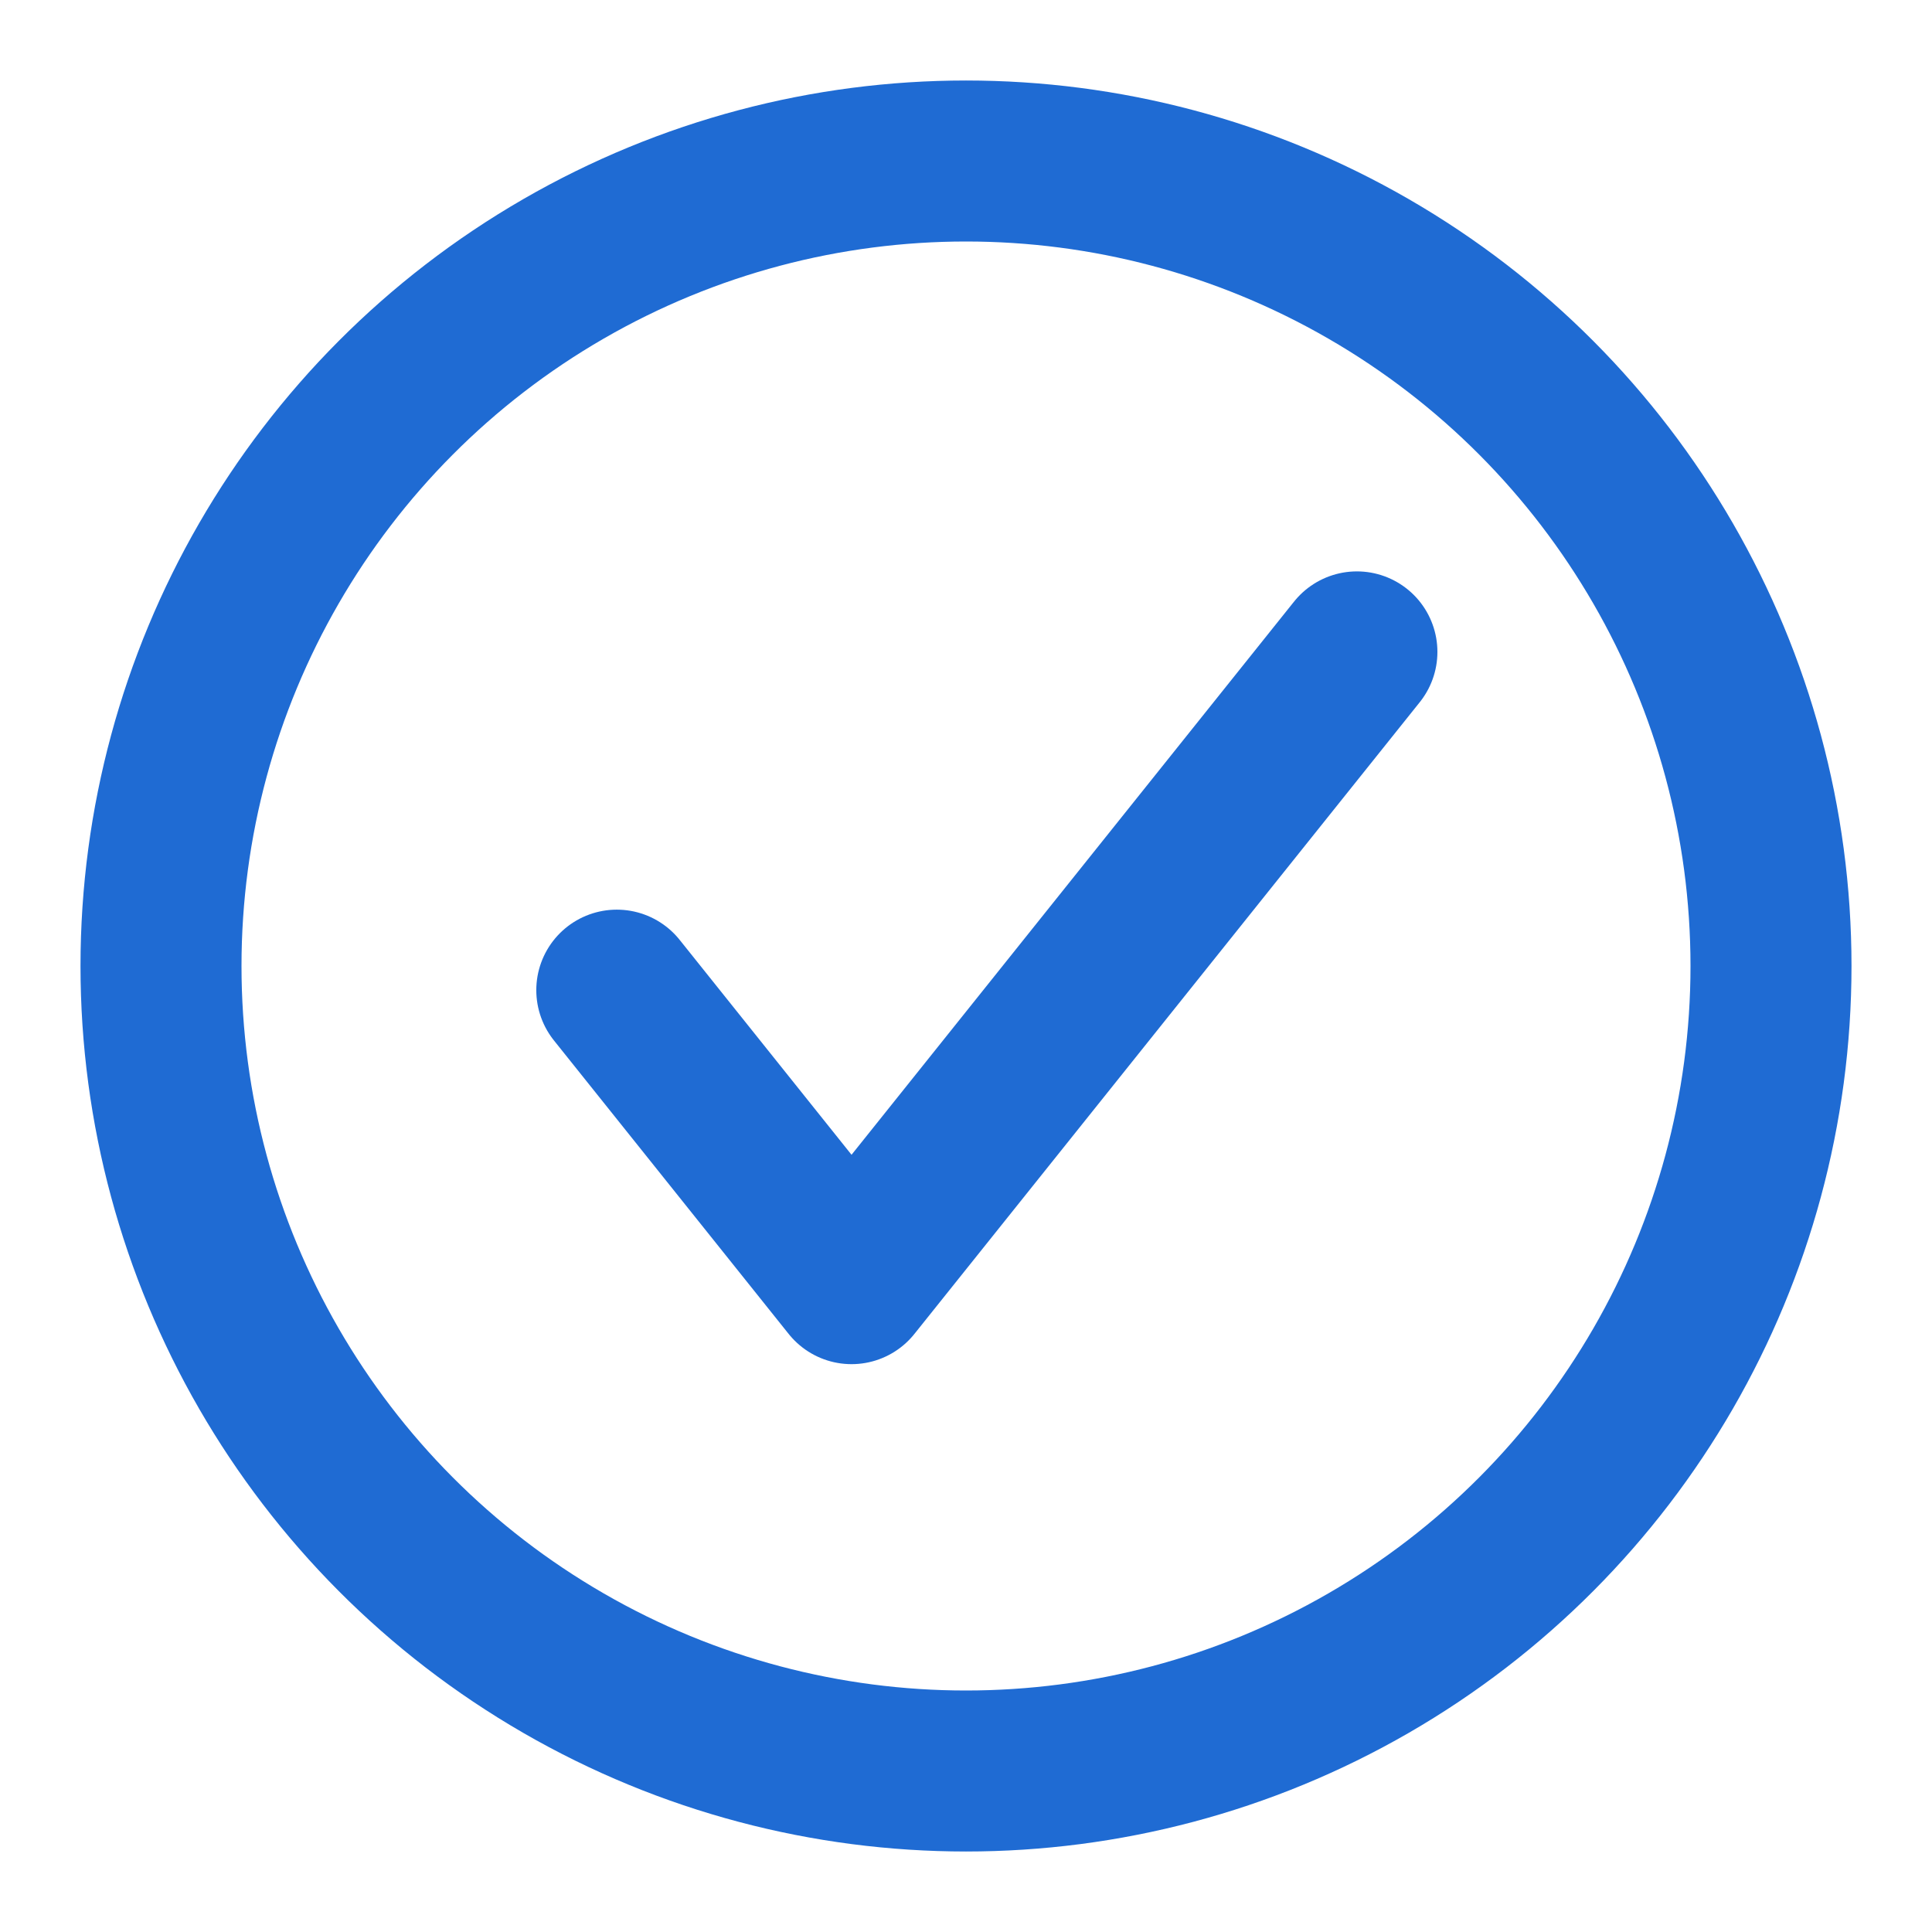 <svg width="12" height="12" viewBox="0 0 12 12" xmlns="http://www.w3.org/2000/svg">
    <g transform="translate(1 1)" stroke="#1F6BD3" fill="none" fill-rule="evenodd" stroke-linecap="round" stroke-linejoin="round">
        <circle cx="5" cy="5" r="5"/>
        <path d="m2.831 5.15 1.458 1.823 3.139-3.924"/>
    </g>
</svg>
